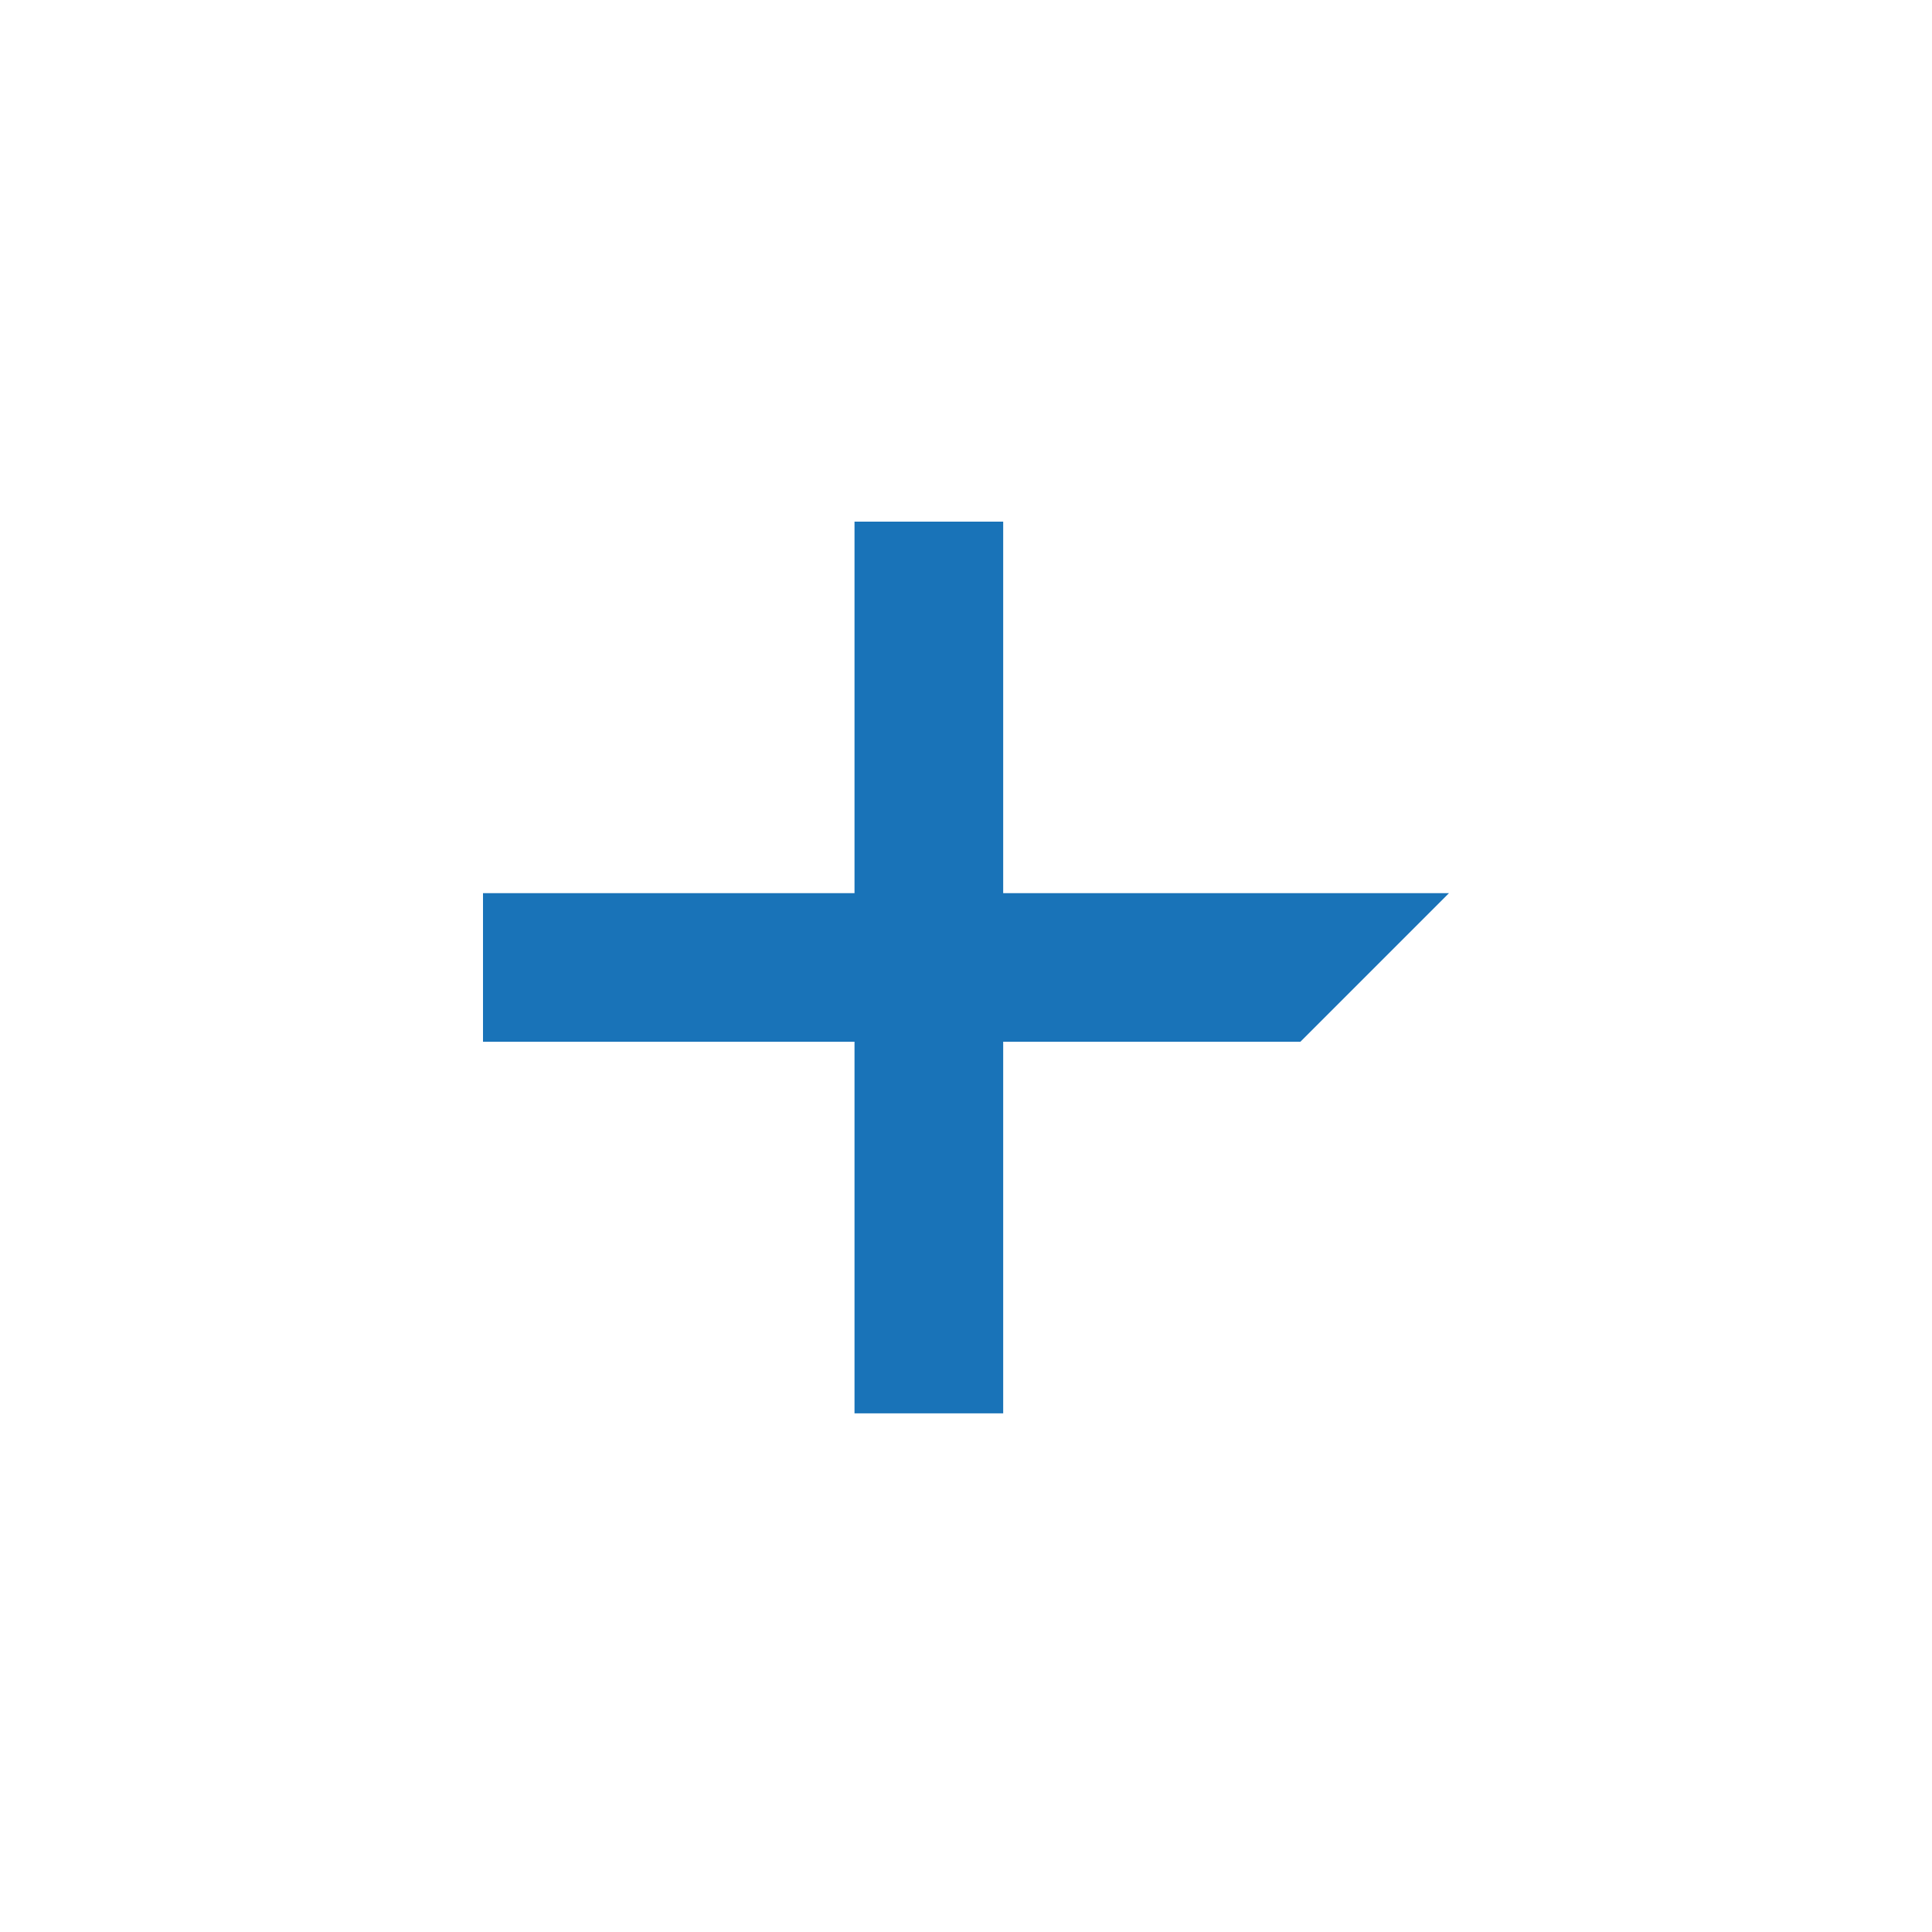 <?xml version="1.0" encoding="UTF-8"?>
<svg width="24px" height="24px" viewBox="0 0 24 24" version="1.1" xmlns="http://www.w3.org/2000/svg" xmlns:xlink="http://www.w3.org/1999/xlink">
    <!-- Generator: sketchtool 61.2 (101010) - https://sketch.com -->
    <title>00AEA397-C7D8-4C29-8408-06D909BAE6A0</title>
    <desc>Created with sketchtool.</desc>
    <g id="Asset-Artboard-Page" stroke="none" stroke-width="1" fill="none" fill-rule="evenodd">
        <g id="Security-and-Navigation/Expand" fill="#1973B8">
            <polygon id="-🎨-Change-color-here" points="10.615 6.48 10.615 11.095 6 11.095 6 12.941 10.615 12.941 10.615 17.557 12.462 17.557 12.462 12.941 16.154 12.941 18 11.095 12.462 11.095 12.462 6.48"></polygon>
        </g>
    </g>
</svg>